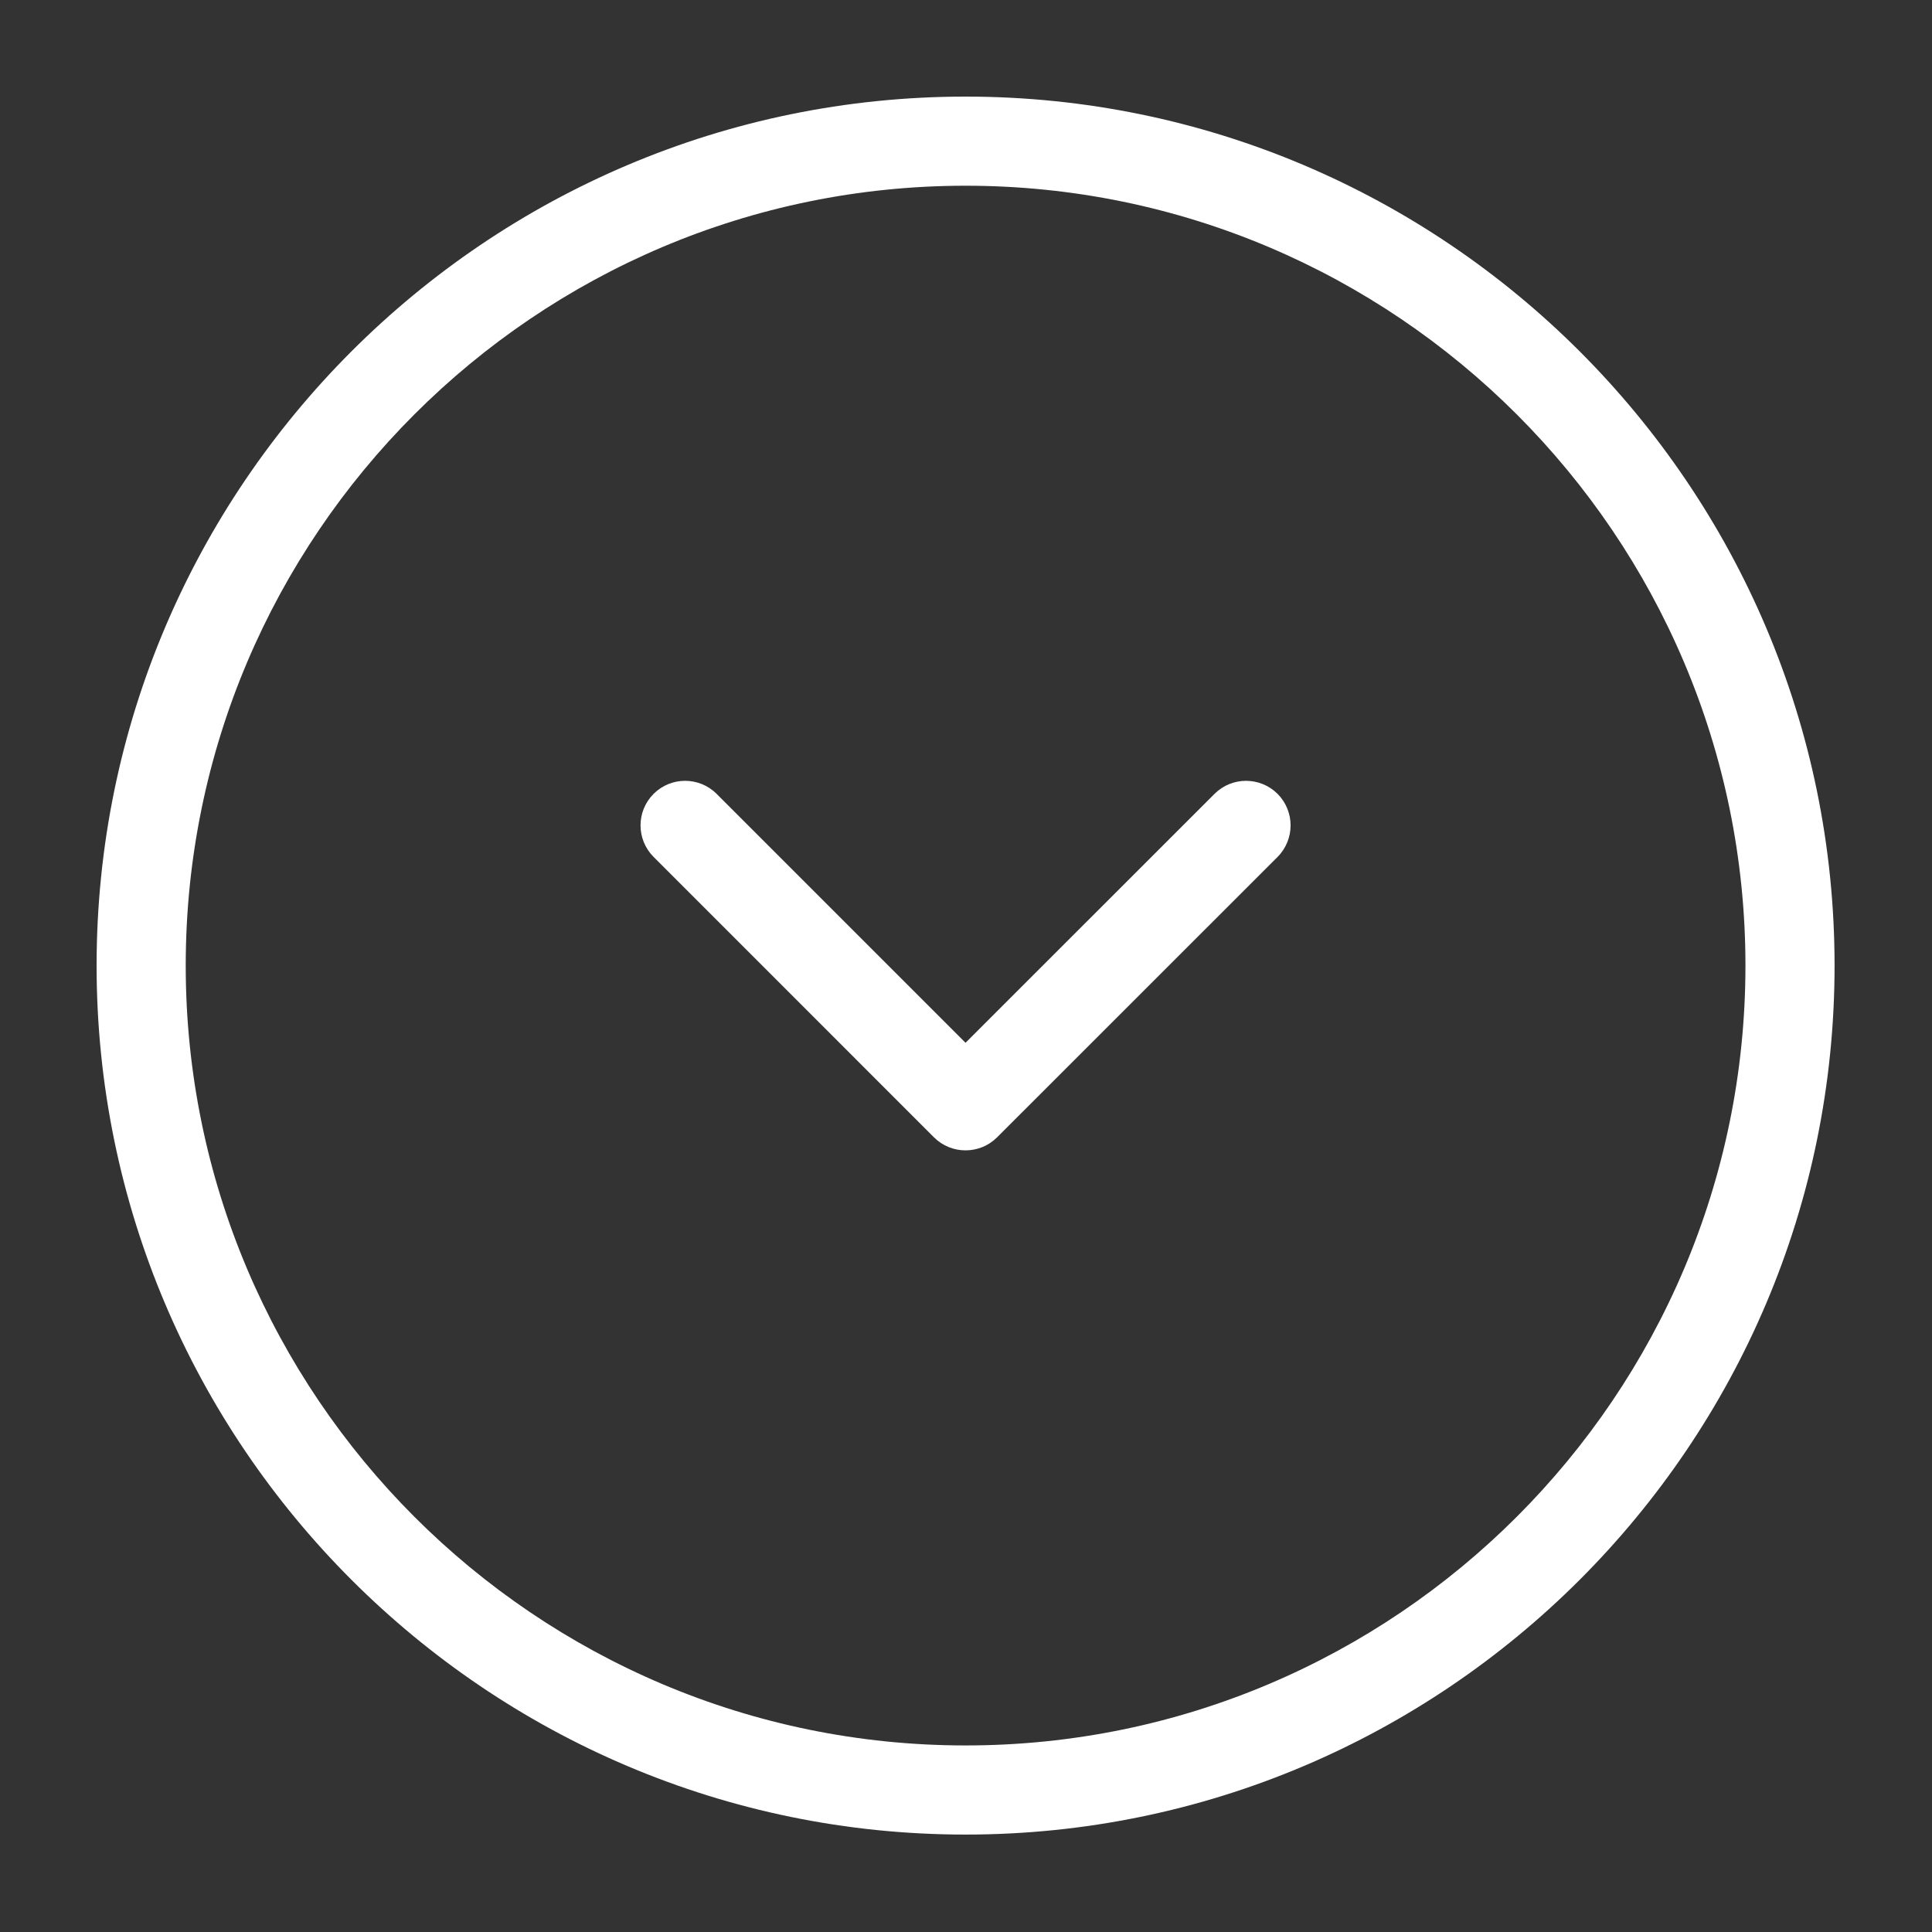 <svg xmlns="http://www.w3.org/2000/svg" xmlns:xlink="http://www.w3.org/1999/xlink" version="1.1" x="0px" y="0px" viewBox="0 0 100 100" enable-background="new 0 0 100 100" xml:space="preserve"><rect x="0" y="0" width="100" height="100" fill="#333333" stroke="none"/><g><path fill="#fff" d="M33.154,42.721c0-0.59,0.226-1.18,0.676-1.631c0.901-0.9,2.36-0.9,3.262,0l12.884,12.884L62.864,41.09   c0.901-0.9,2.36-0.898,3.263,0c0.898,0.903,0.898,2.362,0,3.264L51.607,58.87c-0.902,0.897-2.361,0.897-3.263,0L33.83,44.354   C33.38,43.903,33.154,43.312,33.154,42.721z"></path><path fill="#fff" d="M5,49.978C5,25.178,25.179,5,49.978,5c24.8,0,44.979,20.178,44.979,44.978   c0,24.802-20.179,44.979-44.979,44.979C25.179,94.957,5,74.78,5,49.978z M90.344,49.978c0-22.257-18.108-40.365-40.366-40.365   S9.613,27.721,9.613,49.978c0,22.261,18.107,40.366,40.365,40.366S90.344,72.239,90.344,49.978z"></path></g></svg>
